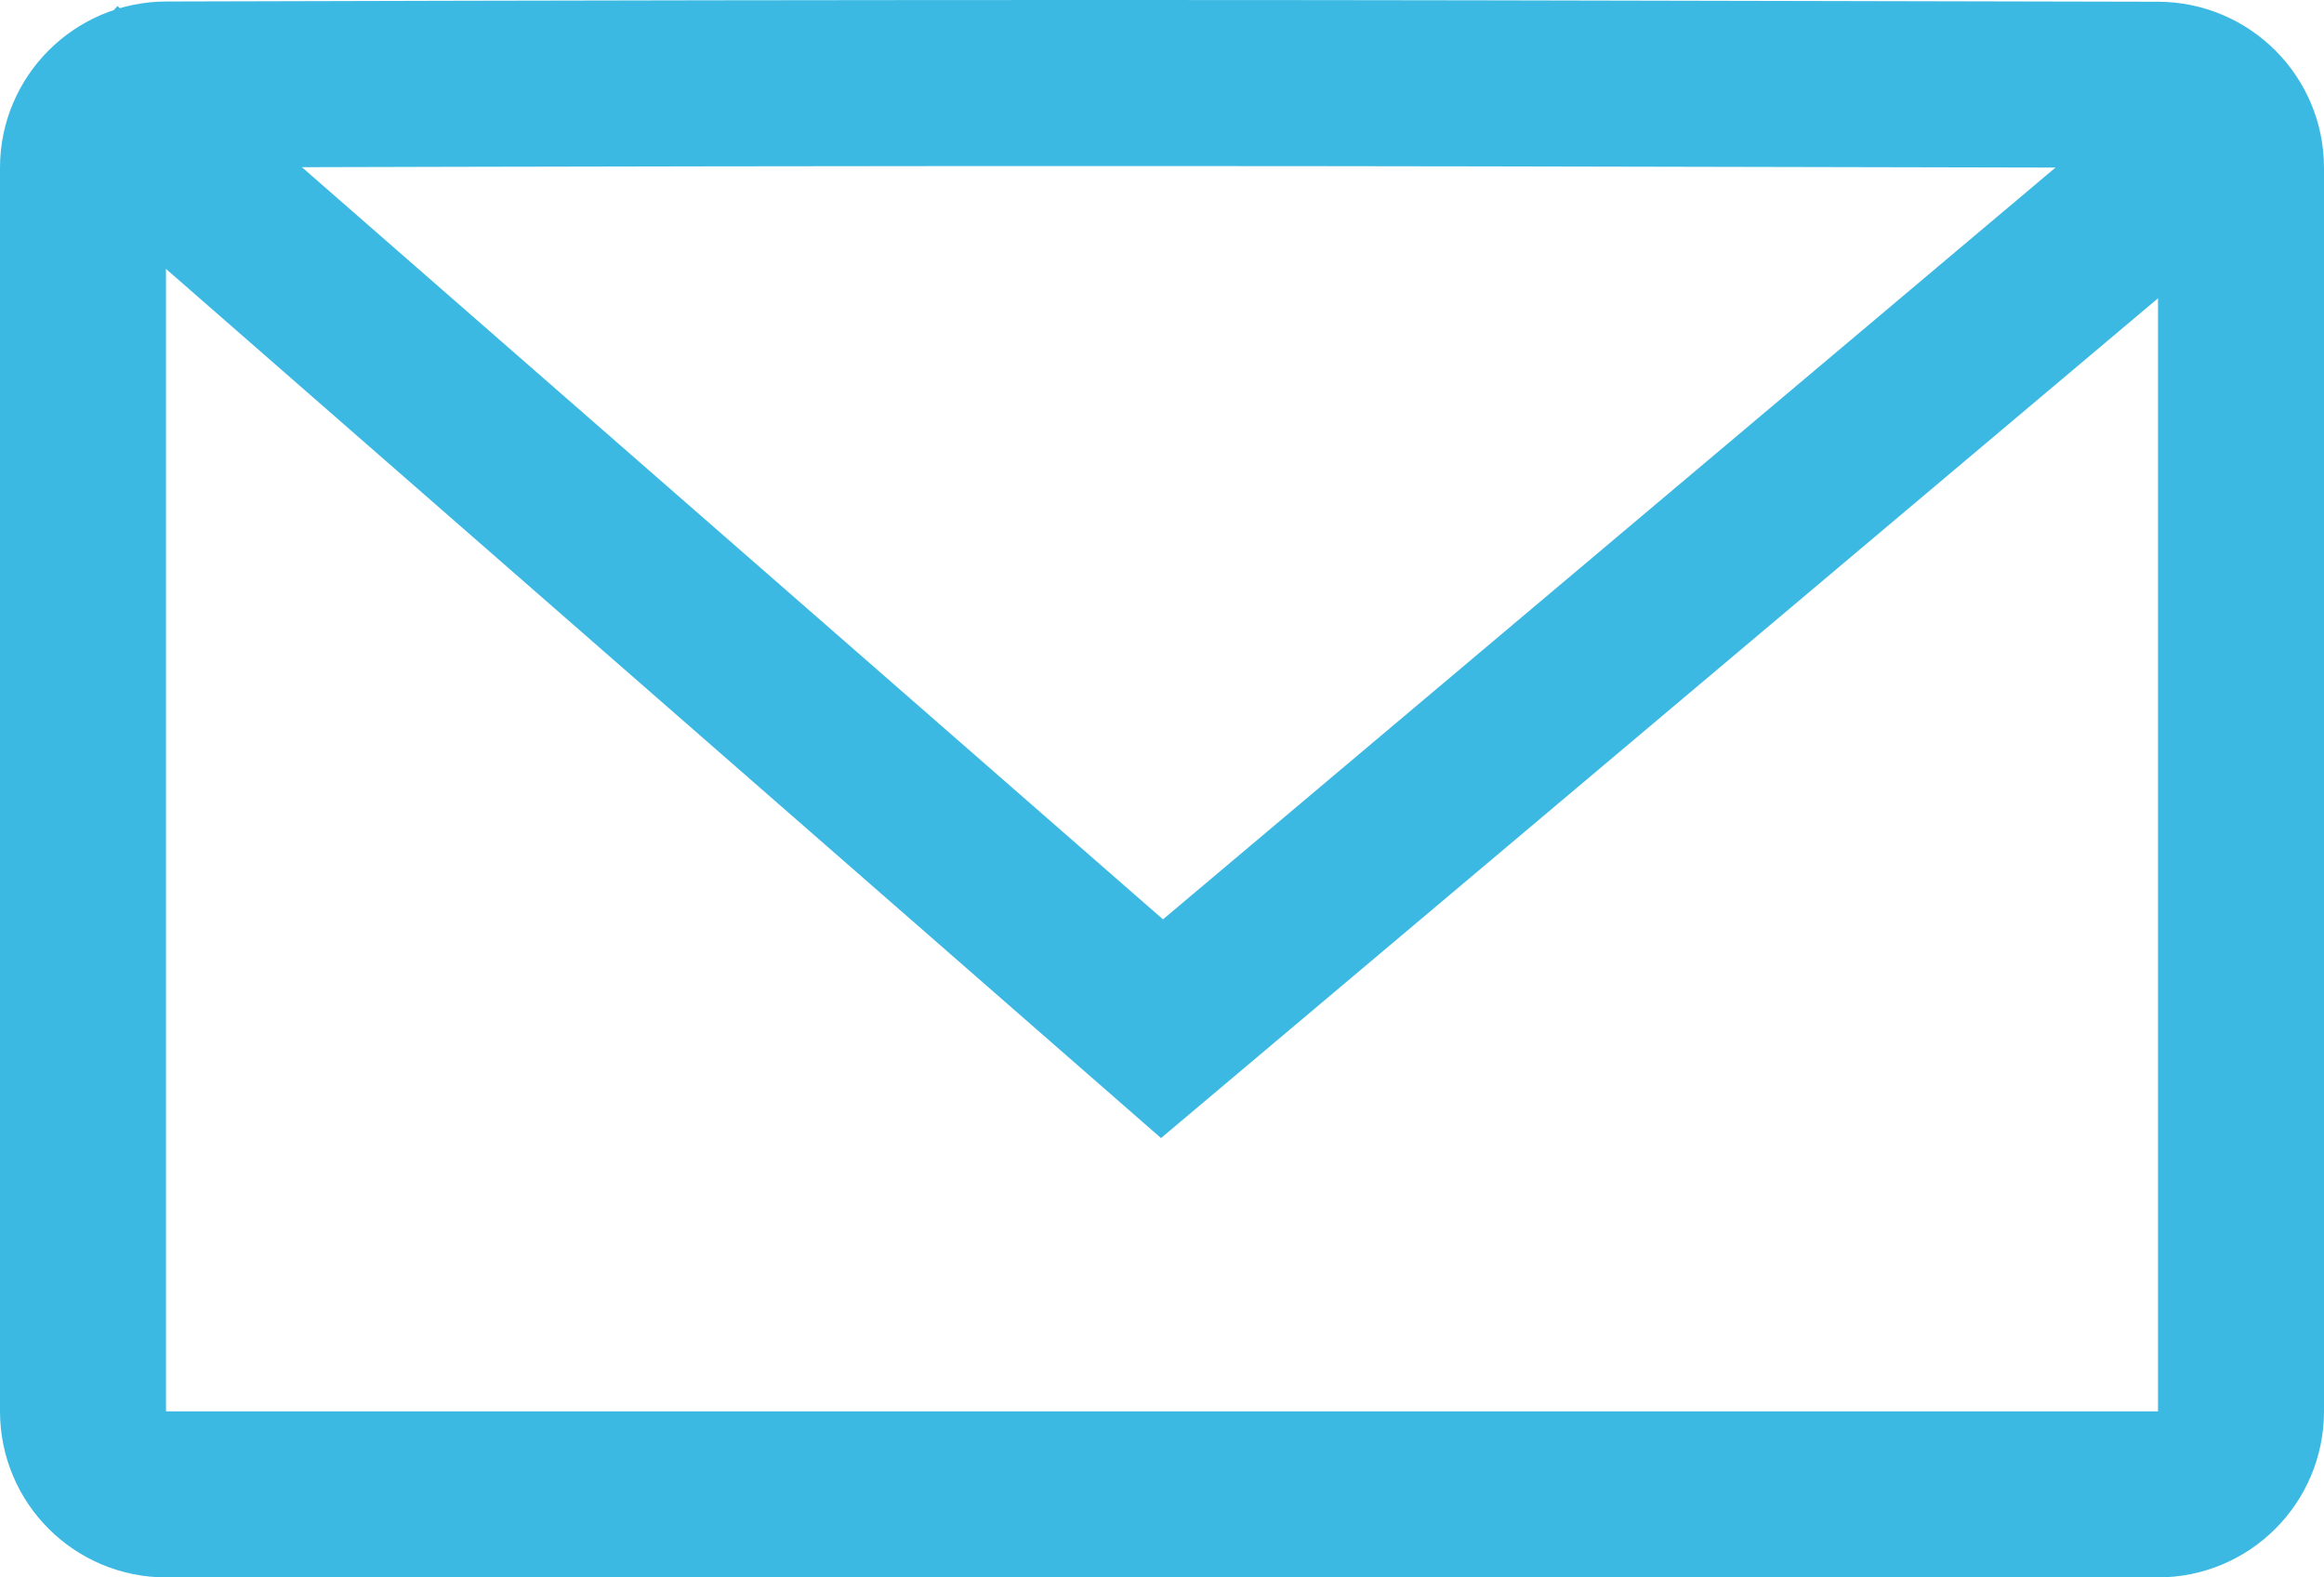 <svg width="28" height="19" viewBox="0 0 28 19" fill="none" xmlns="http://www.w3.org/2000/svg">
<path d="M26 18H2C1.448 18 1 17.552 1 17V9.356V2.018C1 1.472 1.449 1.019 2.005 1.018C12.034 0.99 16.395 1 21.781 1.012C23.093 1.015 24.467 1.018 25.998 1.021C26.552 1.022 27 1.471 27 2.021V17C27 17.552 26.552 18 26 18Z" stroke="#3BB9E3" stroke-width="2"/>
<path d="M0.757 0.826L14 12.391L27.243 1.239" stroke="#3BB9E3" stroke-width="2"/>
</svg>

